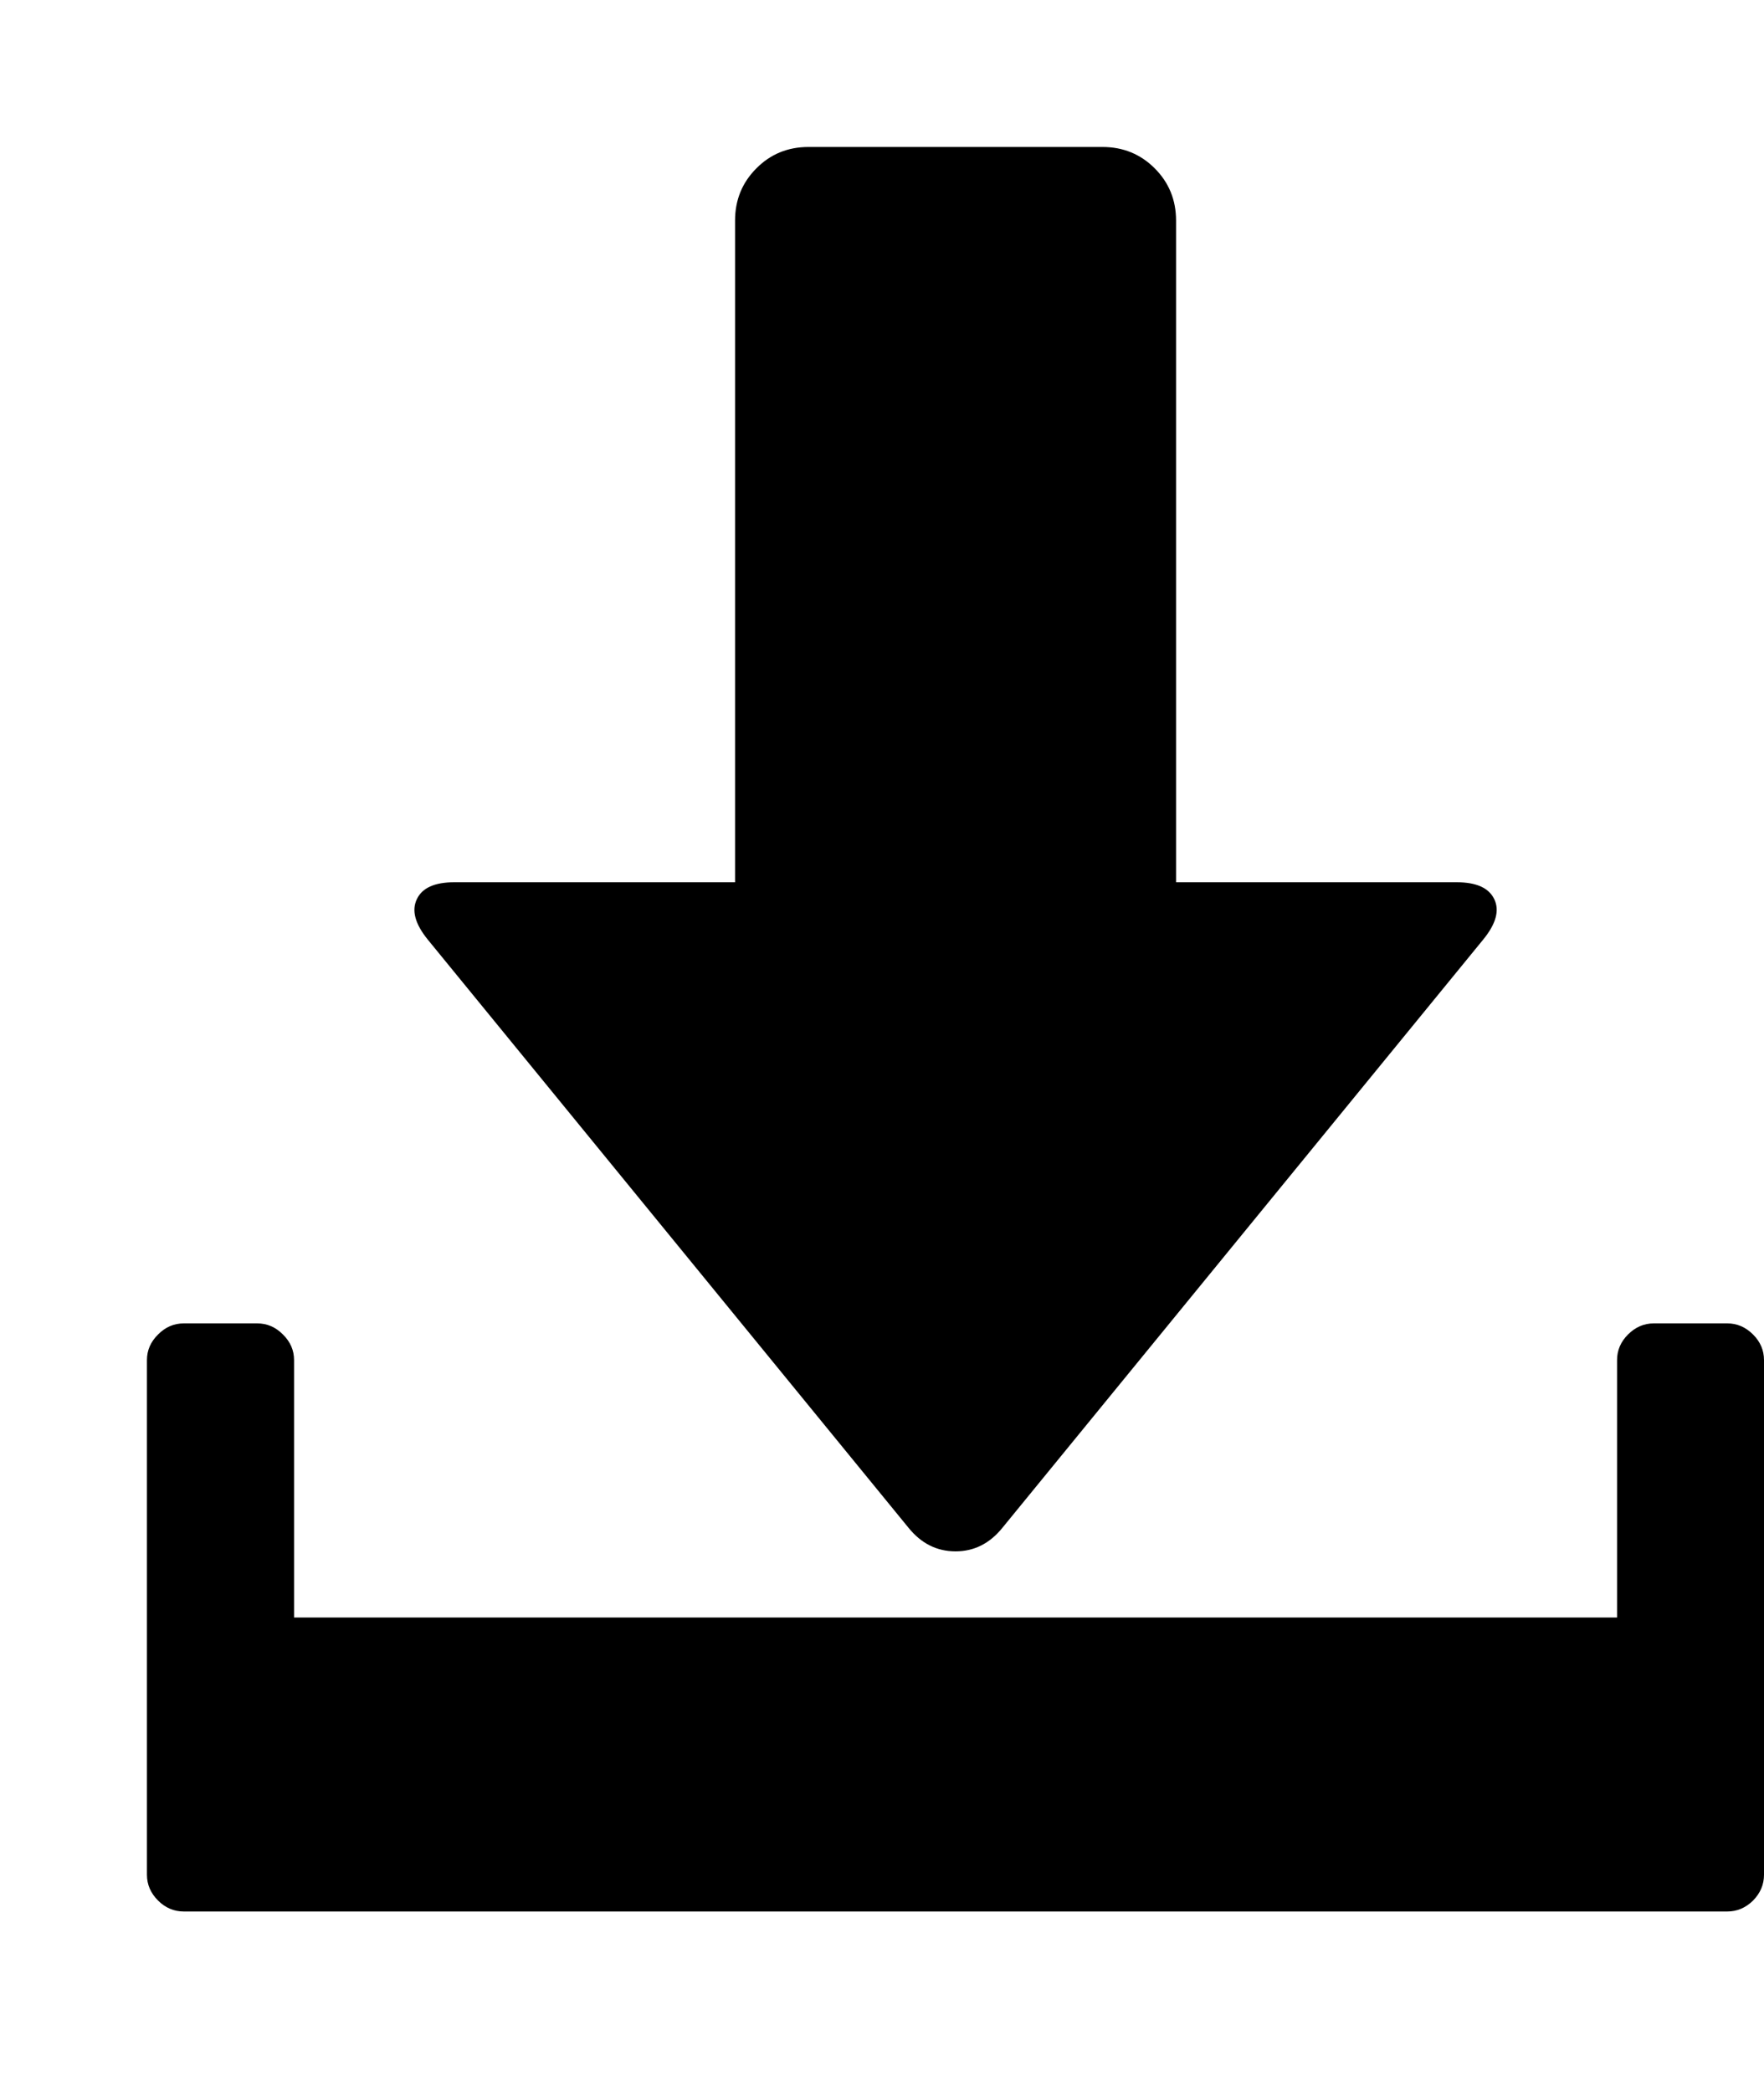 <svg xmlns="http://www.w3.org/2000/svg" viewBox="0 0 100 118.58"><path d="M45.83 8.33L45.83 8.33L62.50 8.33Q64.25 8.33 65.46 9.54Q66.67 10.75 66.67 12.50L66.67 12.50L66.67 50.00L82.58 50.00Q84.25 50.00 84.71 50.96Q85.17 51.92 84.08 53.25L84.08 53.25L56.83 86.58Q55.75 87.92 54.17 87.92Q52.58 87.92 51.50 86.58L51.50 86.58L24.25 53.25Q23.17 51.92 23.63 50.96Q24.08 50.00 25.75 50.00L25.75 50.00L41.67 50.00L41.67 12.50Q41.67 10.75 42.88 9.54Q44.08 8.33 45.83 8.33ZM93.75 75L93.75 75L97.92 75Q98.75 75 99.38 75.63Q100.00 76.25 100.00 77.08L100.00 77.08L100.00 106.25Q100.00 107.08 99.38 107.71Q98.75 108.33 97.92 108.33L97.92 108.33L10.42 108.33Q9.58 108.33 8.96 107.71Q8.33 107.08 8.33 106.25L8.33 106.25L8.33 77.08Q8.33 76.25 8.96 75.63Q9.58 75 10.42 75L10.42 75L14.58 75Q15.42 75 16.04 75.63Q16.67 76.25 16.67 77.08L16.67 77.08L16.67 91.67L91.67 91.67L91.67 77.08Q91.67 76.25 92.29 75.63Q92.92 75 93.75 75Z"></path></svg>